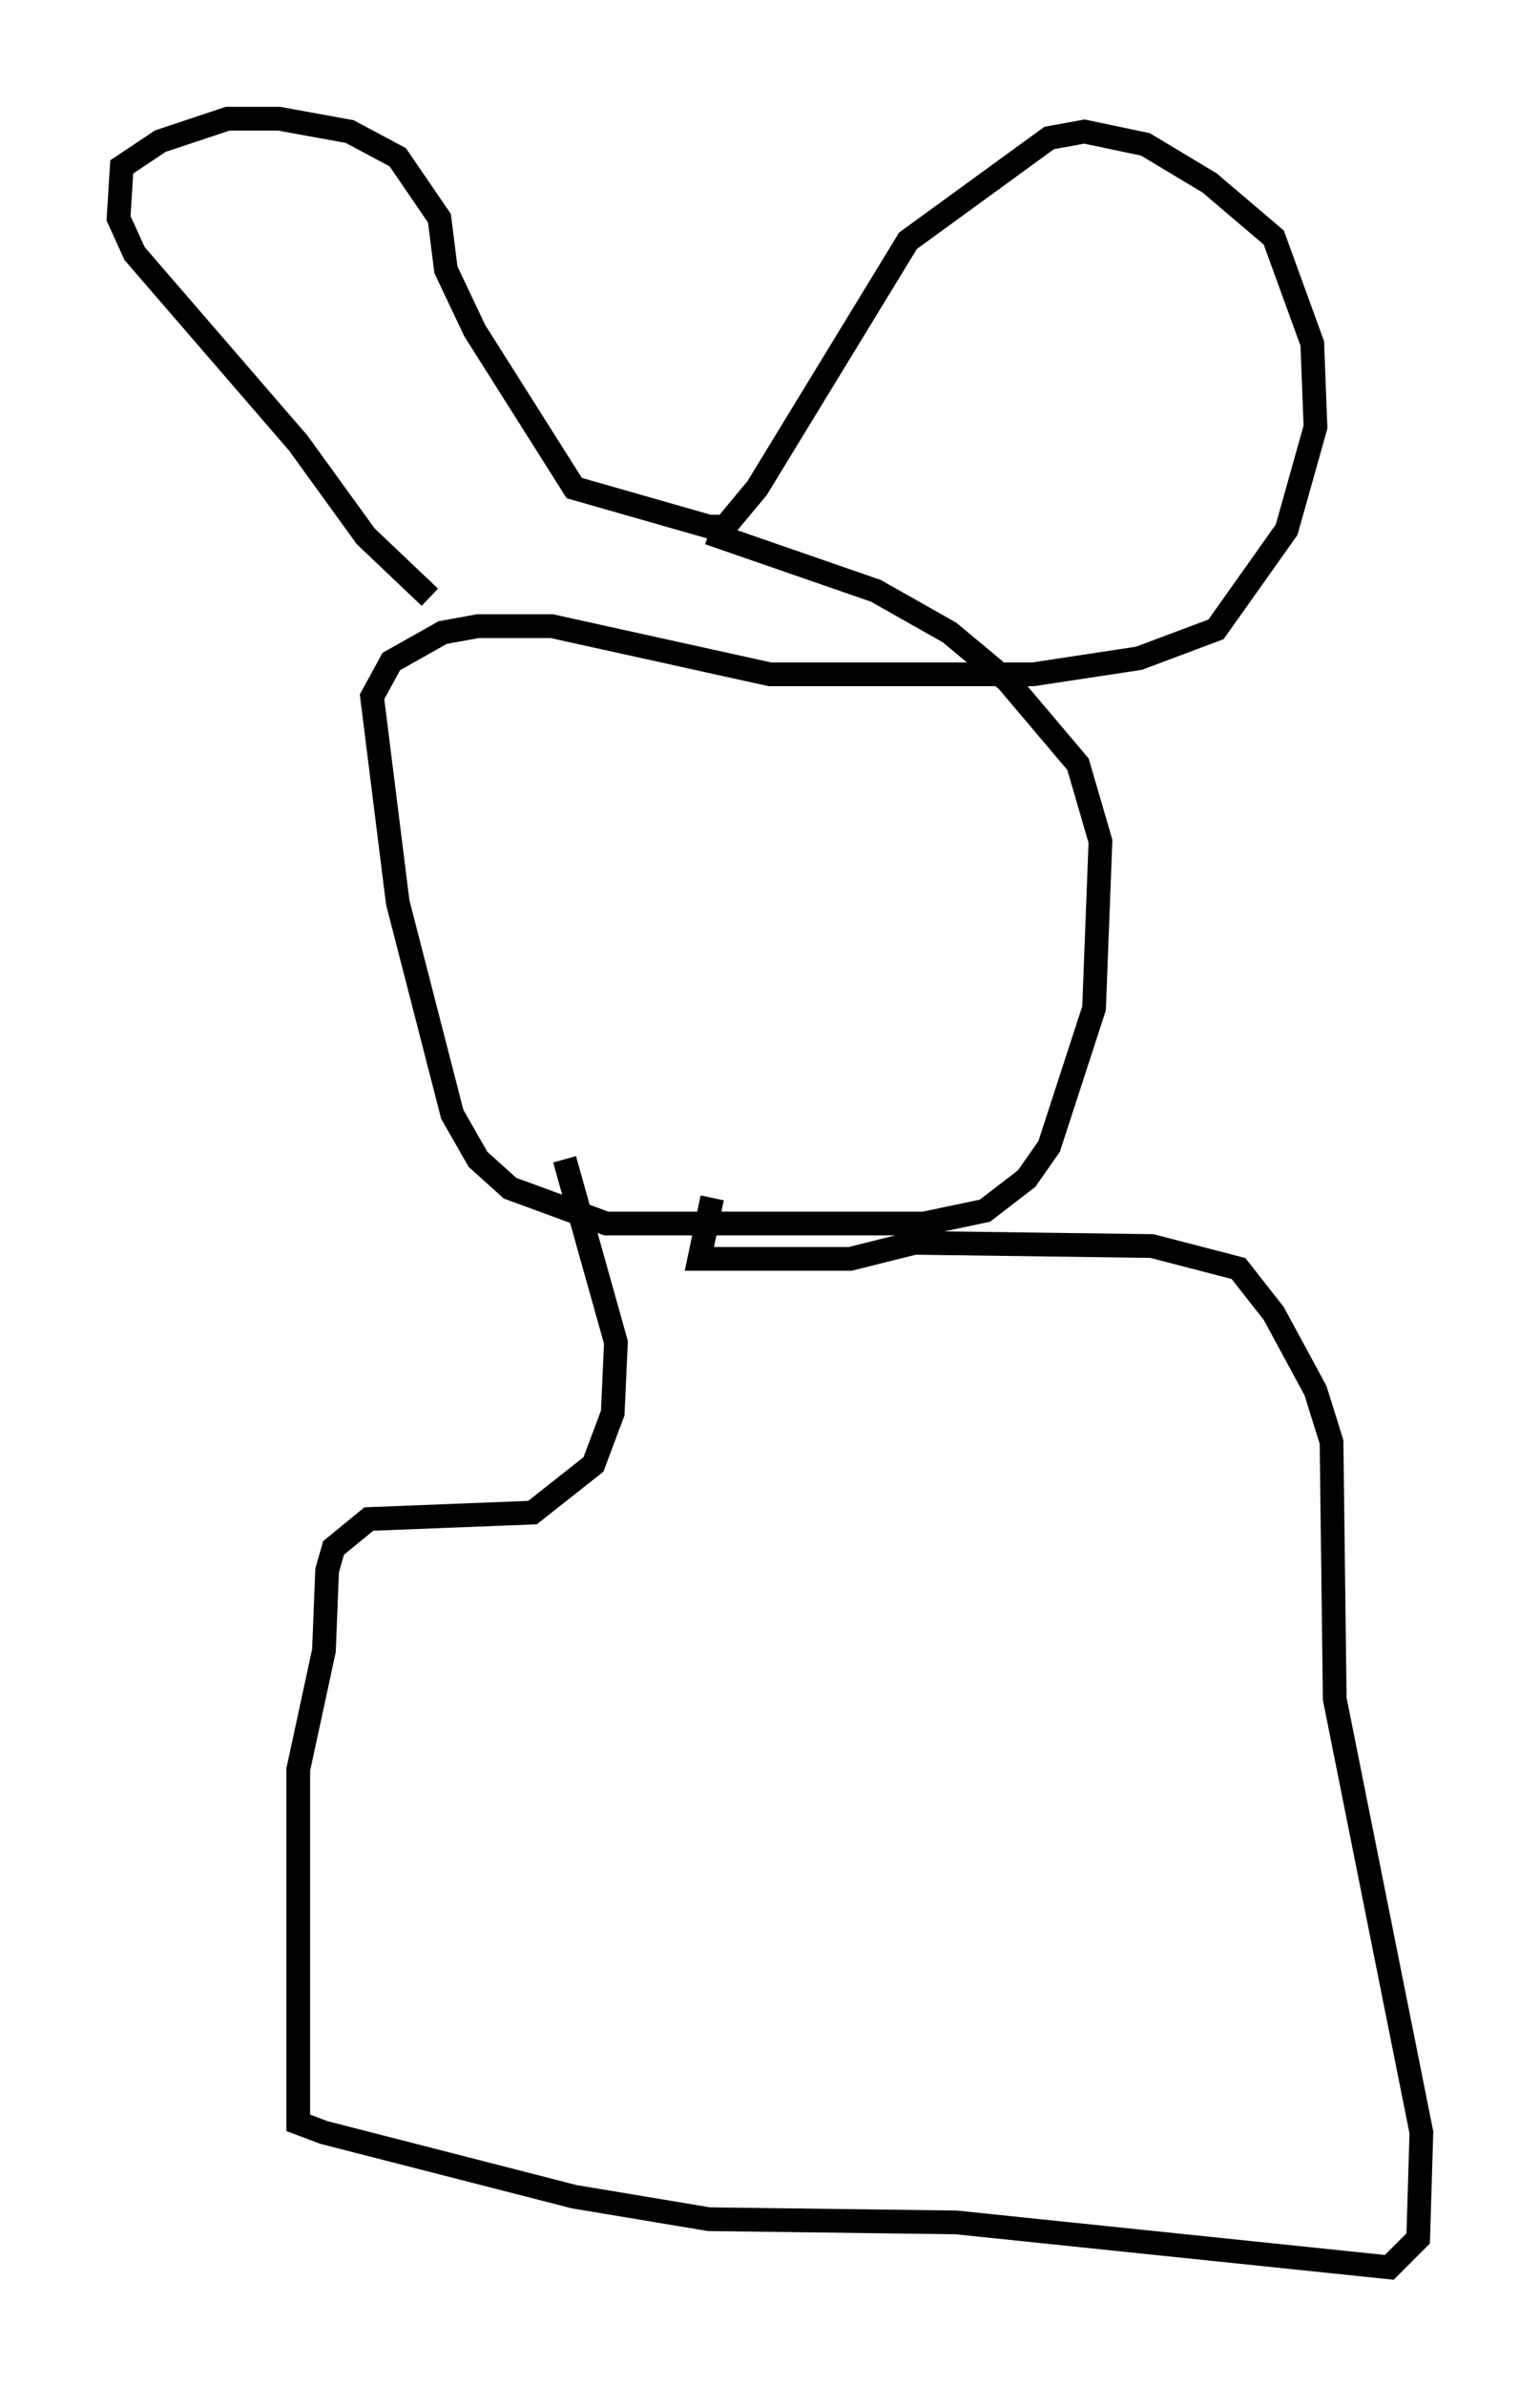<?xml version="1.0" encoding="utf-8" ?>
<svg baseProfile="full" height="100.527" version="1.1" width="64.939" xmlns="http://www.w3.org/2000/svg" xmlns:ev="http://www.w3.org/2001/xml-events" xmlns:xlink="http://www.w3.org/1999/xlink"><defs /><rect fill="white" height="100.527" width="64.939" x="0" y="0" /><path d="M20.561, 26.651 m-2.436, -1.488 l-2.706, -2.571 -2.842, -3.924 l-6.901, -7.984 -0.677, -1.488 l0.135, -2.165 1.624, -1.083 l2.842, -0.947 2.165, 0.0 l2.977, 0.541 2.03, 1.083 l1.759, 2.571 0.271, 2.165 l1.218, 2.571 4.195, 6.631 l5.683, 1.624 0.677, 0.0 l1.353, -1.624 6.36, -10.419 l5.954, -4.33 1.488, -0.271 l2.571, 0.541 2.706, 1.624 l2.706, 2.3 1.624, 4.465 l0.135, 3.518 -1.218, 4.33 l-2.977, 4.195 -3.248, 1.218 l-4.465, 0.677 -11.096, 0.0 l-9.202, -2.03 -3.112, 0.0 l-1.488, 0.271 -2.165, 1.218 l-0.812, 1.488 1.083, 8.66 l2.3, 8.931 1.083, 1.894 l1.353, 1.218 4.059, 1.488 l13.396, 0.0 2.571, -0.541 l1.759, -1.353 0.947, -1.353 l1.894, -5.819 0.271, -7.036 l-0.947, -3.248 -2.977, -3.518 l-2.436, -2.03 -3.112, -1.759 l-7.036, -2.436 m-6.089, 26.387 l2.165, 7.713 -0.135, 2.977 l-0.812, 2.165 -2.571, 2.03 l-6.901, 0.271 -1.488, 1.218 l-0.271, 0.947 -0.135, 3.383 l-1.083, 5.007 0.0, 14.885 l1.083, 0.406 10.555, 2.706 l5.683, 0.947 10.419, 0.135 l18.268, 1.894 1.218, -1.218 l0.135, -4.465 -3.654, -18.268 l-0.135, -10.825 -0.677, -2.165 l-1.759, -3.248 -1.488, -1.894 l-3.654, -0.947 -10.013, -0.135 l-2.706, 0.677 -6.36, 0.0 l0.541, -2.571 " fill="none" stroke="black" stroke-width="1" /></svg>